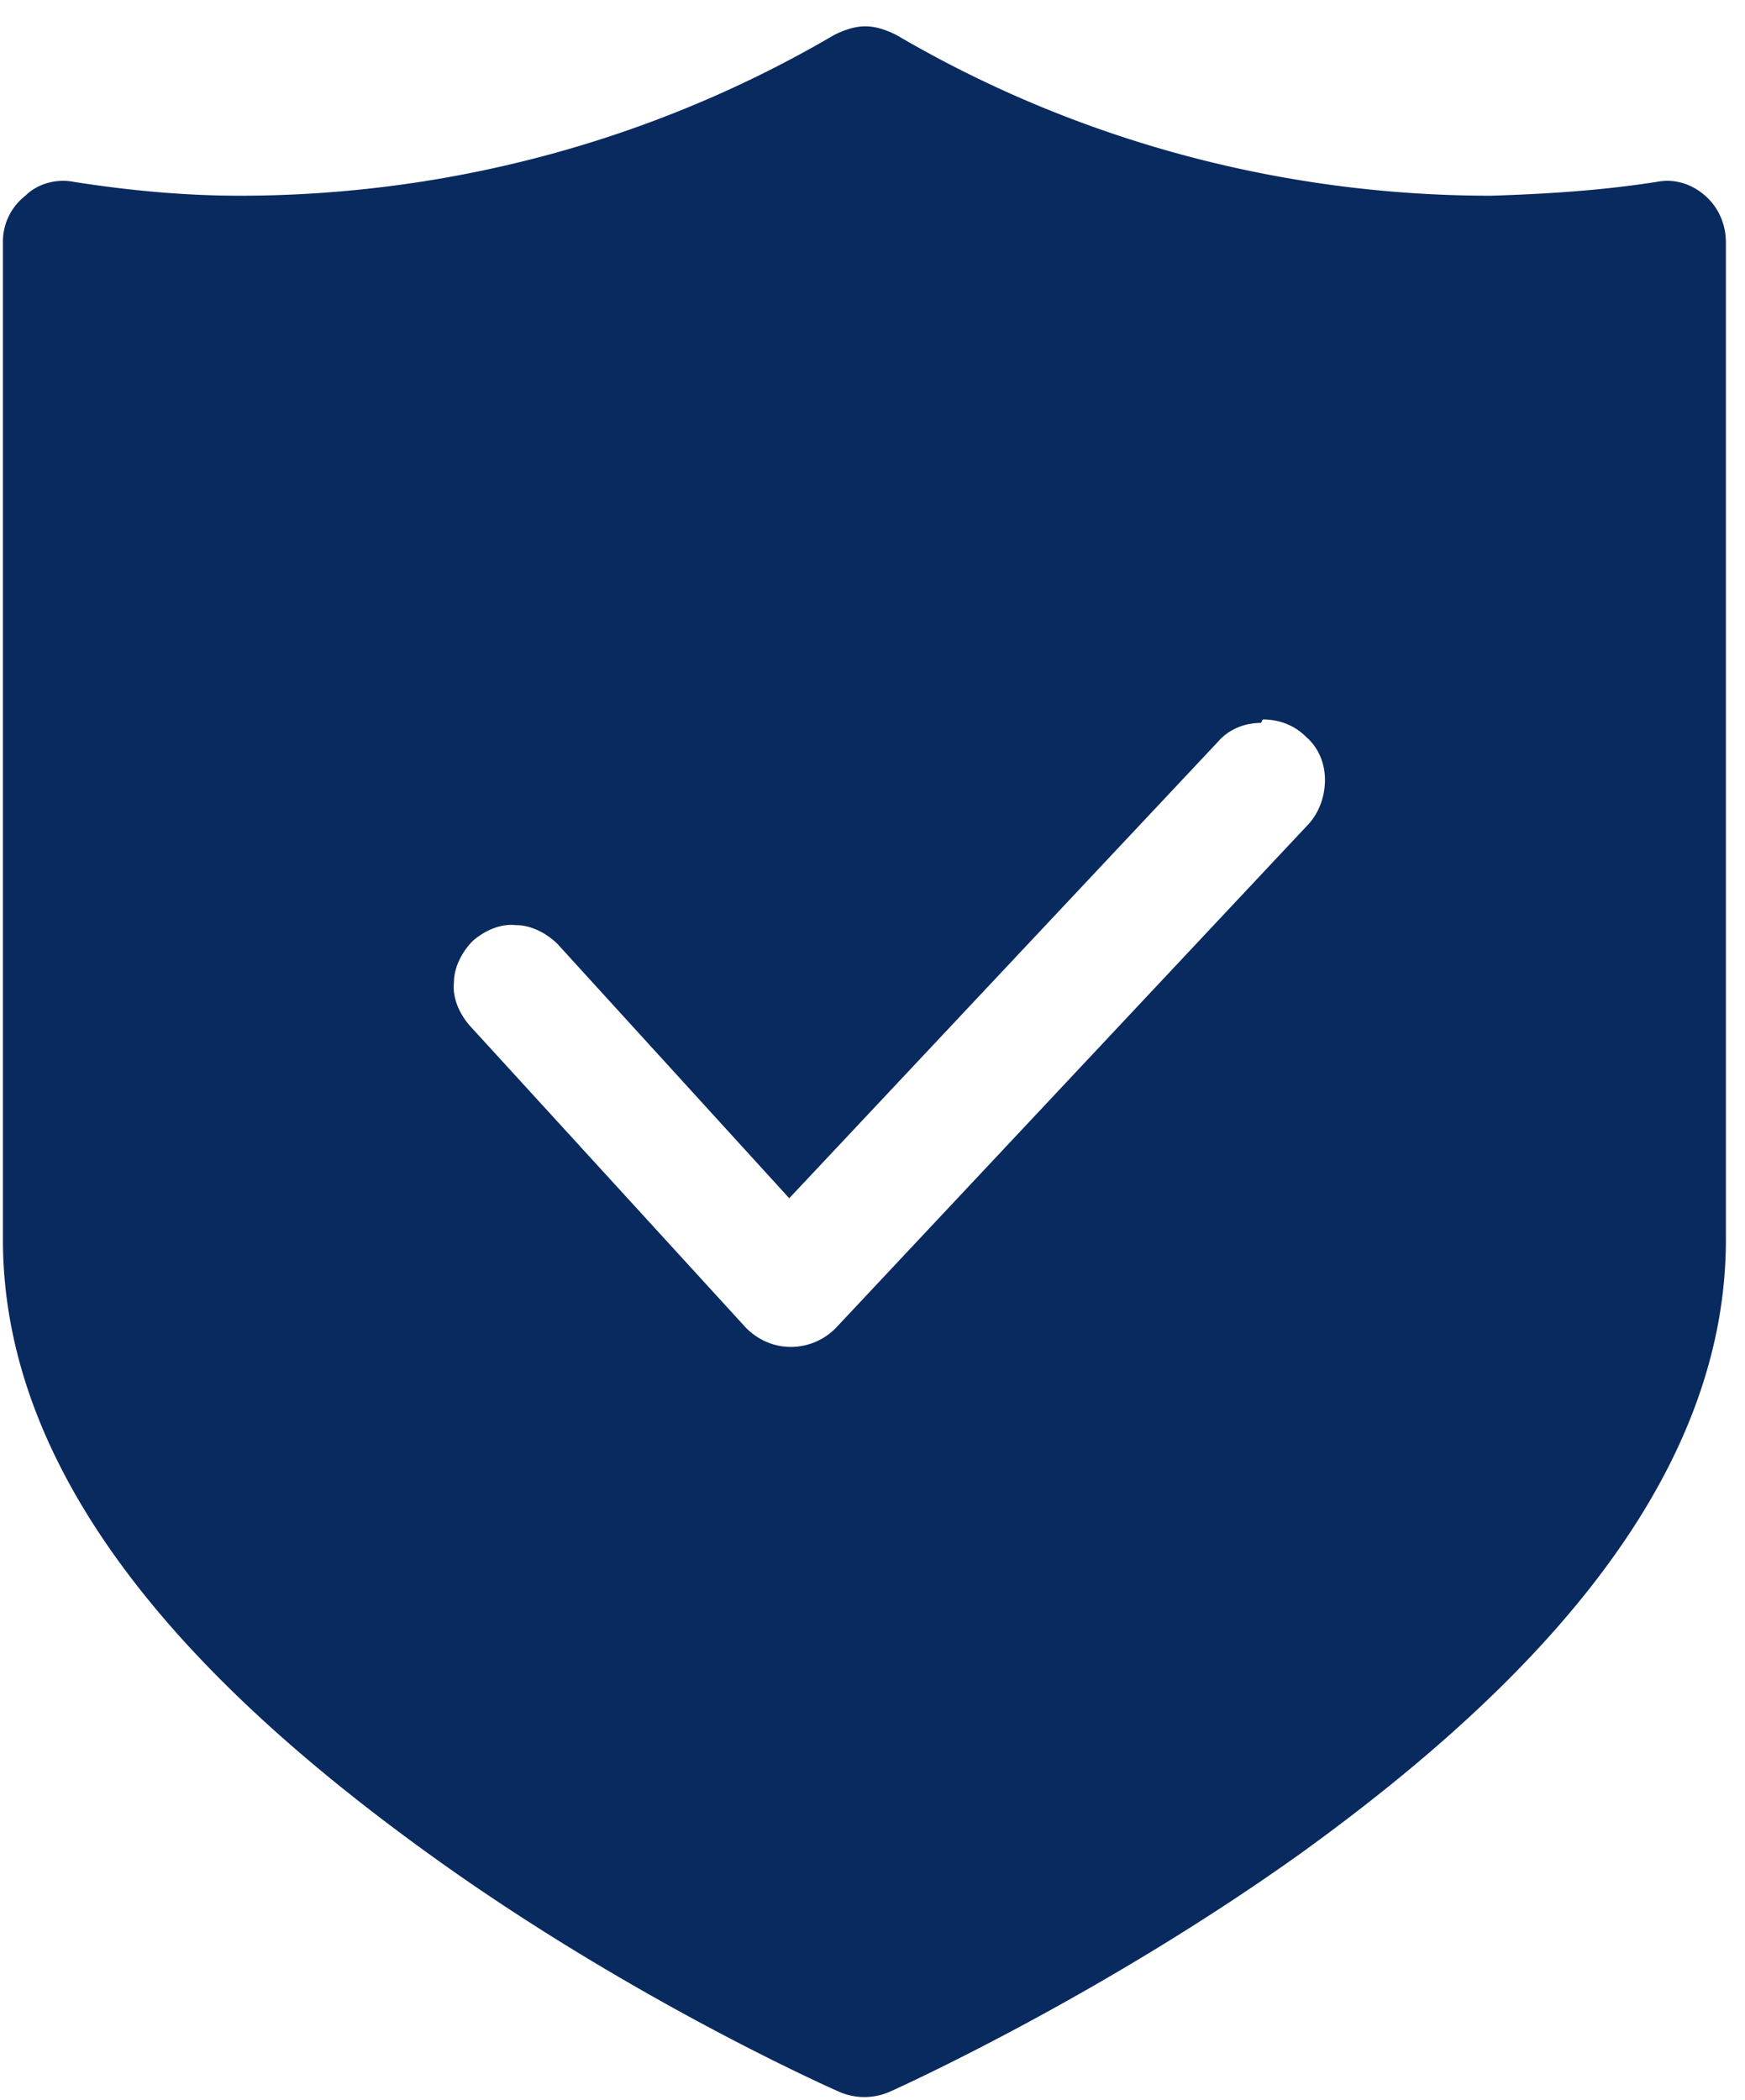 <svg fill="none" height="71" width="59" xmlns="http://www.w3.org/2000/svg"><path clip-rule="evenodd" d="m29.256.89c-.35 0-.701.117-1.052.292-6.077 3.564-13.03 5.434-20.1 5.434-1.87 0-3.74-.175-5.61-.468-.584-.116-1.226.059-1.635.468a1.96 1.96 0 0 0 -.76 1.577v33.715c0 8.706 7.42 15.718 14.374 20.743 6.953 5.025 13.906 8.063 13.906 8.063a2.135 2.135 0 0 0 1.695 0s6.953-3.096 13.906-8.063c6.954-5.025 14.374-12.037 14.374-20.743v-33.715c0-.584-.233-1.168-.7-1.577-.468-.41-1.053-.584-1.637-.468-1.87.293-3.74.41-5.61.468-7.07 0-14.023-1.87-20.1-5.434-.35-.175-.7-.292-1.051-.292zm13.439 23.43c.526 0 1.052.176 1.46.585.41.35.643.876.643 1.46 0 .526-.175 1.052-.525 1.461l-16.01 17.062a2.122 2.122 0 0 1 -1.52.643c-.584 0-1.11-.234-1.519-.643l-9.349-10.225c-.35-.41-.584-.935-.526-1.461 0-.526.293-1.052.643-1.402.41-.351.935-.585 1.46-.526.527 0 1.053.292 1.403.642l7.83 8.59 14.49-15.426c.351-.41.877-.643 1.462-.643z" fill="#092a5e" fill-rule="evenodd"/></svg>